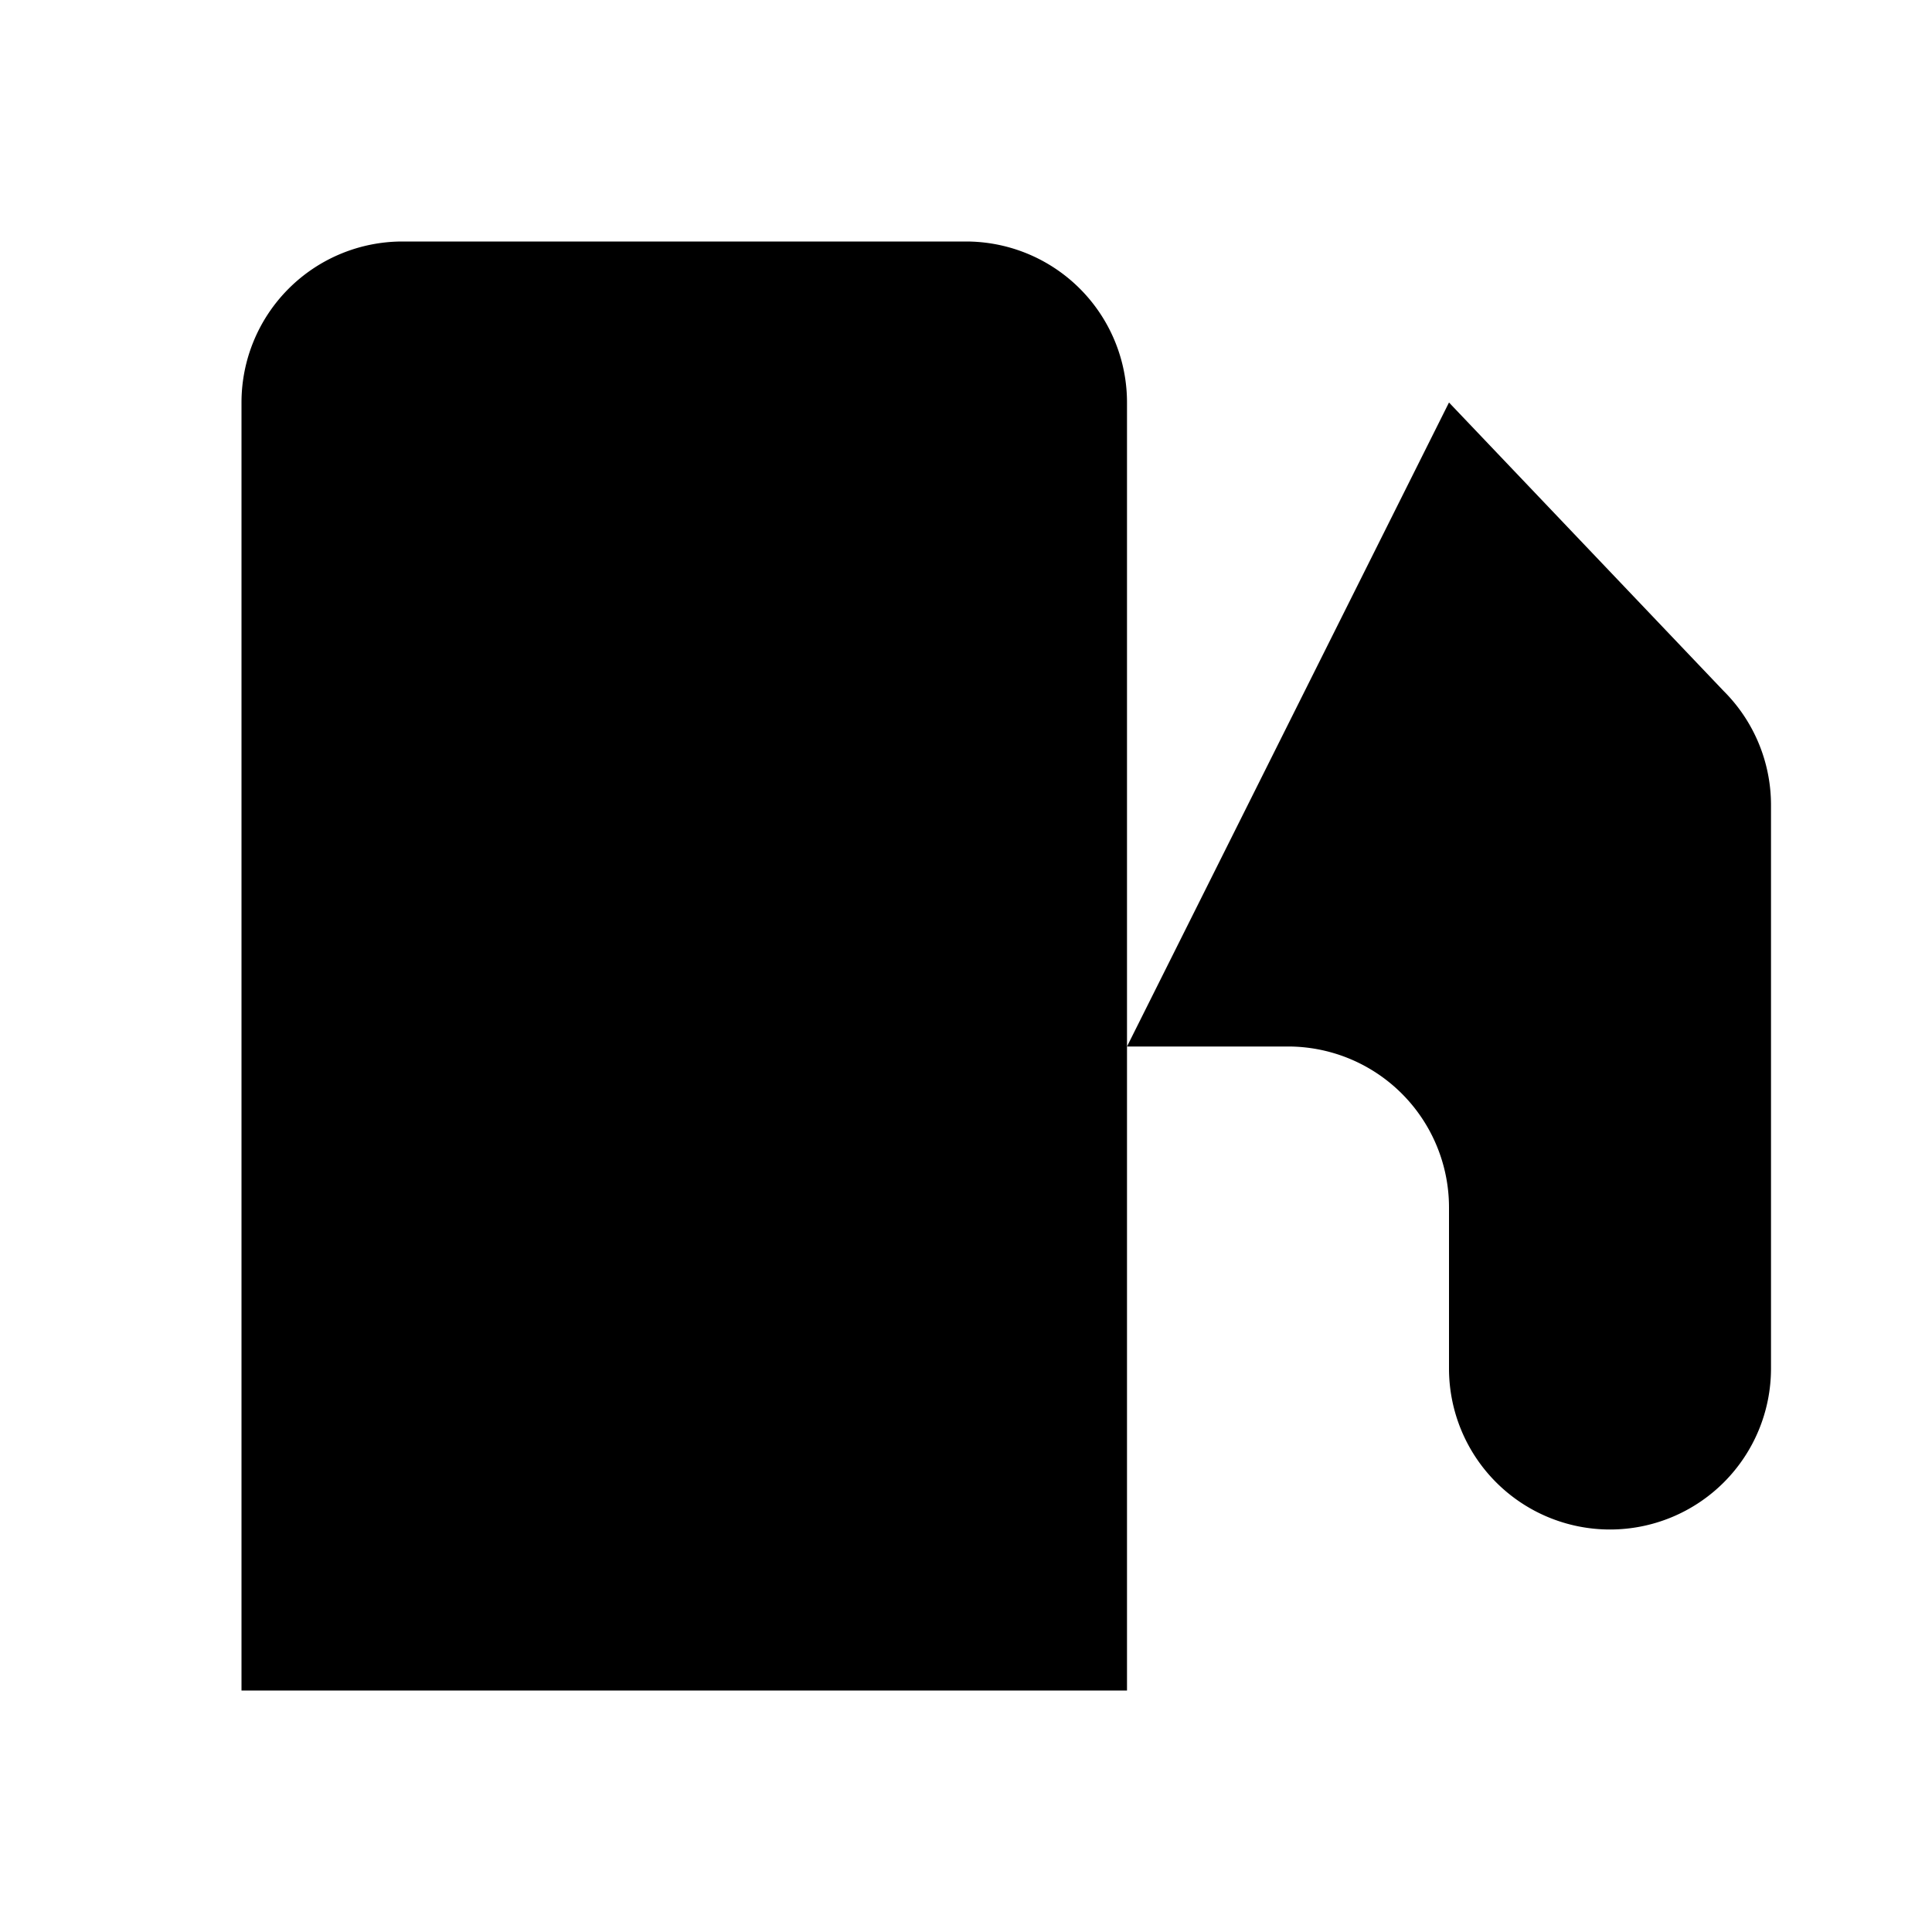 <svg
    xmlns="http://www.w3.org/2000/svg"
    width="24"
    height="24"
    viewBox="0 0 24 24"
    fill="currentColor"
    stroke="currentColor"
    stroke-width="calc((100vw - 100vh) / 10)"
    stroke-linecap="round"
    stroke-linejoin="round"
>
    <path
        vector-effect="non-scaling-stroke"
        d="M14 13h2a2 2 0 0 1 2 2v2a2 2 0 0 0 4 0v-6.998a2 2 0 0 0-.59-1.42L18 5"
    />
    <path vector-effect="non-scaling-stroke" d="M14 21V5a2 2 0 0 0-2-2H5a2 2 0 0 0-2 2v16" />
    <path vector-effect="non-scaling-stroke" d="M2 21h13" />
    <path vector-effect="non-scaling-stroke" d="M3 7h11" />
    <path vector-effect="non-scaling-stroke" d="m9 11-2 3h3l-2 3" />
</svg>
